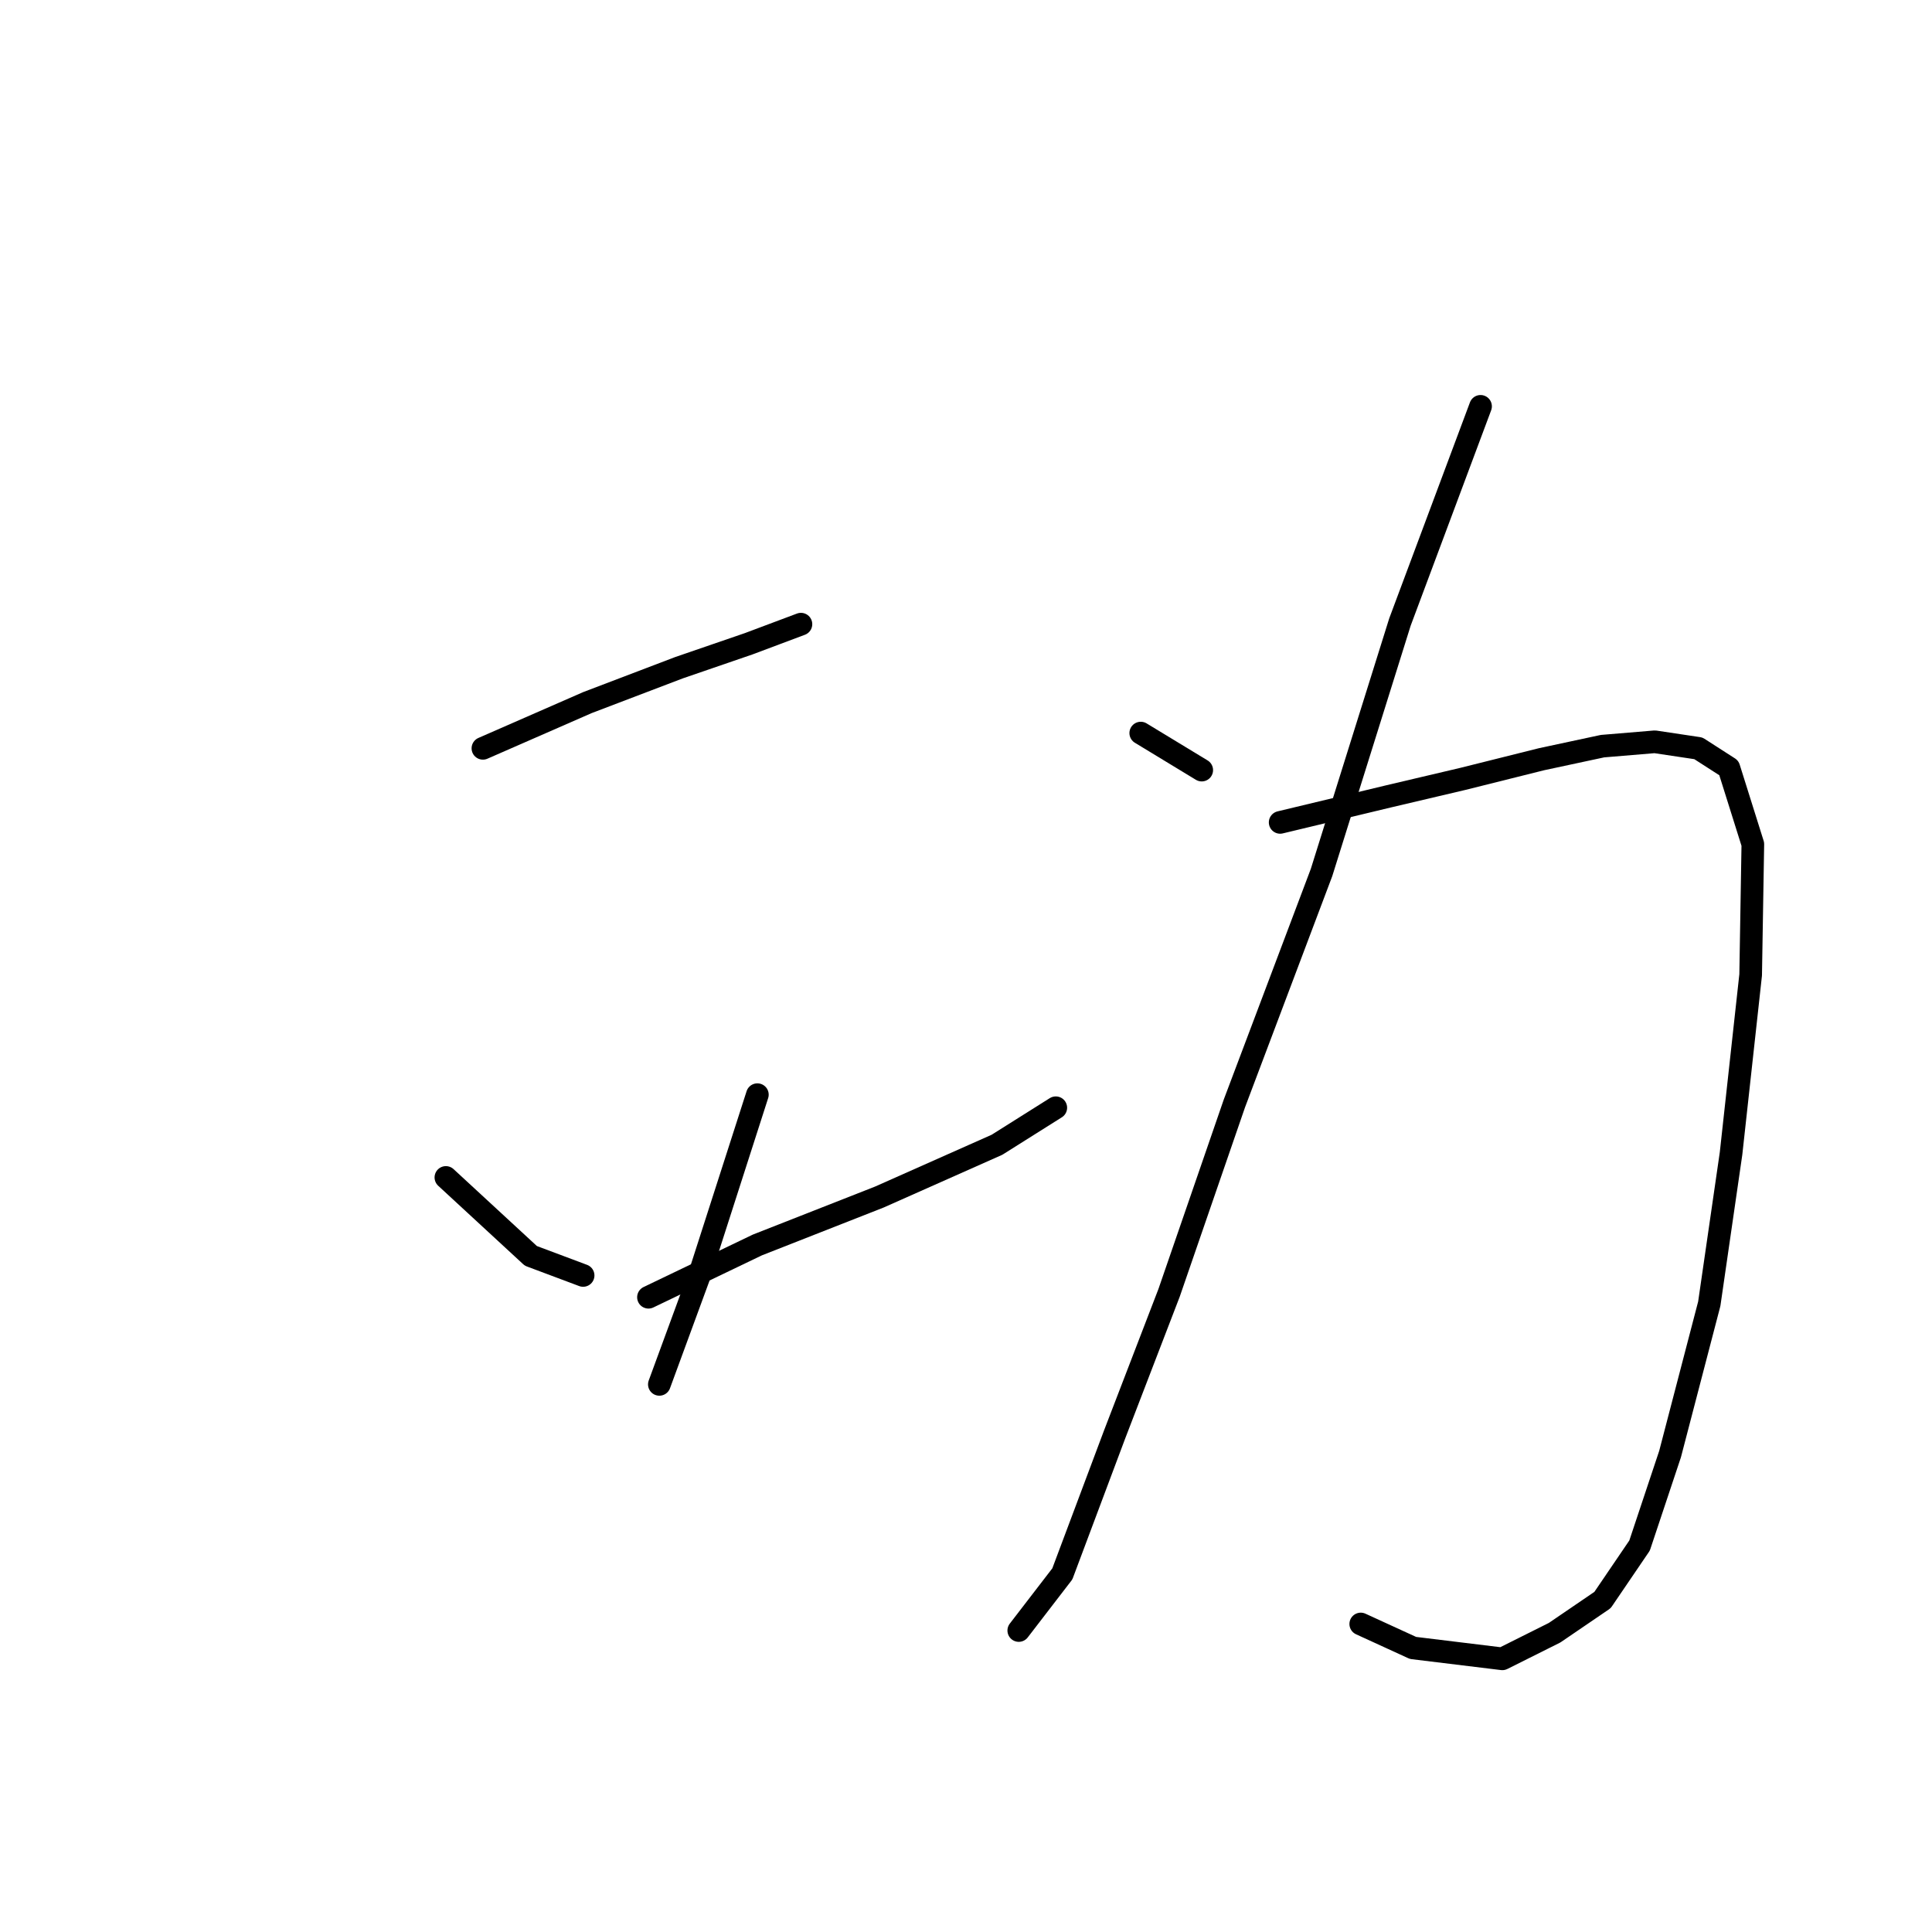 <?xml version="1.0" standalone="no"?>
    <svg width="256" height="256" xmlns="http://www.w3.org/2000/svg" version="1.1">
    <polyline stroke="black" stroke-width="3" stroke-linecap="round" fill="transparent" stroke-linejoin="round" points="63.989 99.157 77.843 93.096 89.965 88.478 99.202 85.303 106.129 82.705 106.129 82.705 " />
        <polyline stroke="black" stroke-width="3" stroke-linecap="round" fill="transparent" stroke-linejoin="round" points="59.082 156.017 70.339 166.408 77.266 169.005 77.266 169.005 " />
        <polyline stroke="black" stroke-width="3" stroke-linecap="round" fill="transparent" stroke-linejoin="round" points="100.356 145.049 92.563 169.294 87.368 183.437 87.368 183.437 " />
        <polyline stroke="black" stroke-width="3" stroke-linecap="round" fill="transparent" stroke-linejoin="round" points="85.925 171.892 100.356 164.965 116.519 158.615 132.105 151.688 139.898 146.781 139.898 146.781 " />
        <polyline stroke="black" stroke-width="3" stroke-linecap="round" fill="transparent" stroke-linejoin="round" points="151.155 97.137 159.236 102.043 159.236 102.043 " />
        <polyline stroke="black" stroke-width="3" stroke-linecap="round" fill="transparent" stroke-linejoin="round" points="196.181 53.842 185.502 82.417 175.111 115.609 163.566 146.204 154.907 171.314 147.691 190.075 140.764 208.548 134.992 216.052 134.992 216.052 " />
        <polyline stroke="black" stroke-width="3" stroke-linecap="round" fill="transparent" stroke-linejoin="round" points="169.627 108.971 184.059 105.507 193.872 103.198 204.263 100.6 212.344 98.869 219.271 98.291 225.044 99.157 229.085 101.755 232.26 111.857 231.971 129.175 229.373 152.842 226.487 172.758 221.292 192.673 217.251 204.795 212.344 212.011 205.994 216.341 199.067 219.804 187.233 218.361 180.306 215.186 180.306 215.186 " />
        </svg>